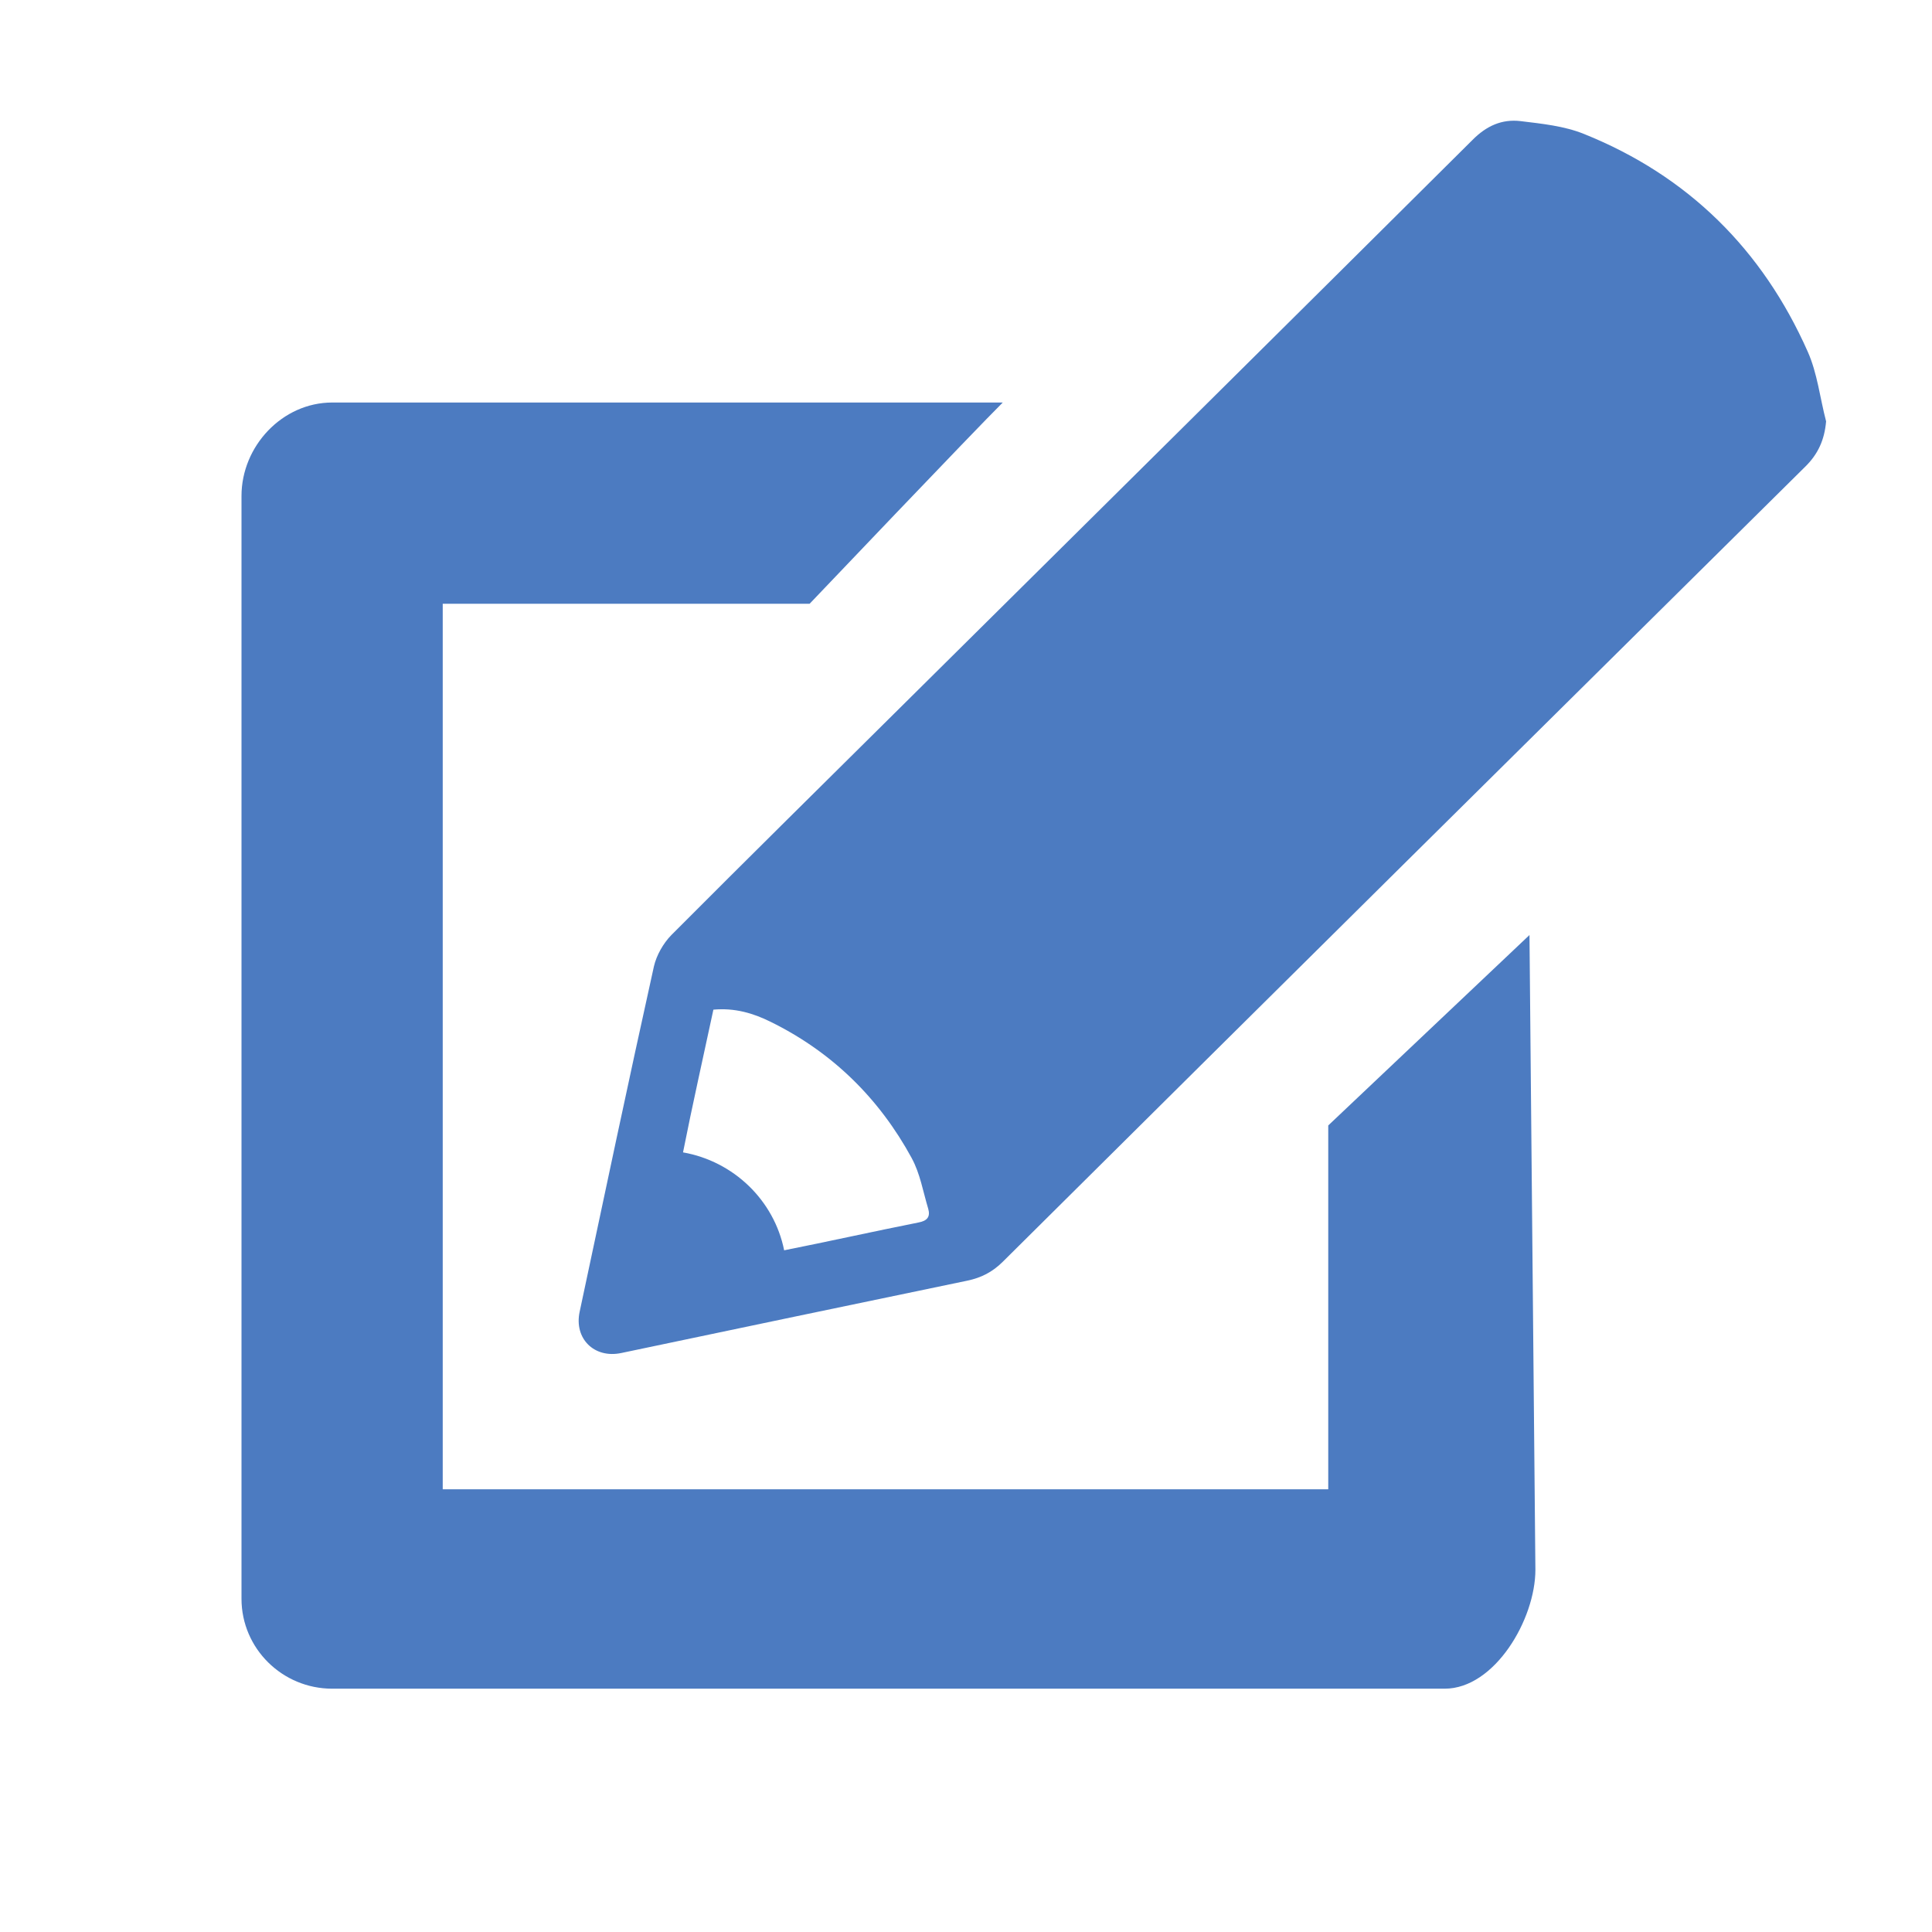 <!-- Generated by IcoMoon.io -->
<svg version="1.1" xmlns="http://www.w3.org/2000/svg" width="32" height="32" viewBox="0 0 32 32">
<title>edit</title>
<path fill="#4c7bc1" d="M15.101 19.182c-0.54-0.991-1.316-1.755-2.338-2.258-0.289-0.143-0.594-0.233-0.947-0.201-0.171 0.8-0.348 1.58-0.503 2.364 0.84 0.148 1.509 0.795 1.675 1.622 0.744-0.148 1.482-0.313 2.226-0.461 0.145-0.027 0.198-0.095 0.16-0.228-0.085-0.281-0.134-0.583-0.273-0.837zM30.246 6.979c-0.027 0.308-0.134 0.546-0.353 0.758-4.43 4.384-8.86 8.768-13.284 13.162-0.171 0.17-0.358 0.265-0.588 0.313-1.91 0.398-3.82 0.795-5.73 1.198-0.449 0.095-0.786-0.239-0.69-0.684 0.406-1.908 0.808-3.817 1.23-5.72 0.043-0.185 0.155-0.382 0.289-0.519 1.268-1.272 2.547-2.534 3.82-3.796 3.151-3.122 6.302-6.244 9.448-9.372 0.23-0.233 0.487-0.35 0.797-0.313 0.353 0.043 0.722 0.080 1.049 0.212 1.728 0.694 2.959 1.919 3.707 3.605 0.161 0.36 0.203 0.769 0.305 1.156zM16.609 6.667c-0.465 0.461-3.199 3.333-3.199 3.333h-6.077v14.667h14.667v-6.026l3.333-3.154 0.098 10.513c0 0.821-0.674 1.97-1.503 1.97h-18.425c-0.829 0-1.503-0.668-1.503-1.489v-18.267c0-0.822 0.674-1.547 1.503-1.547h11.106z"></path>
</svg>
